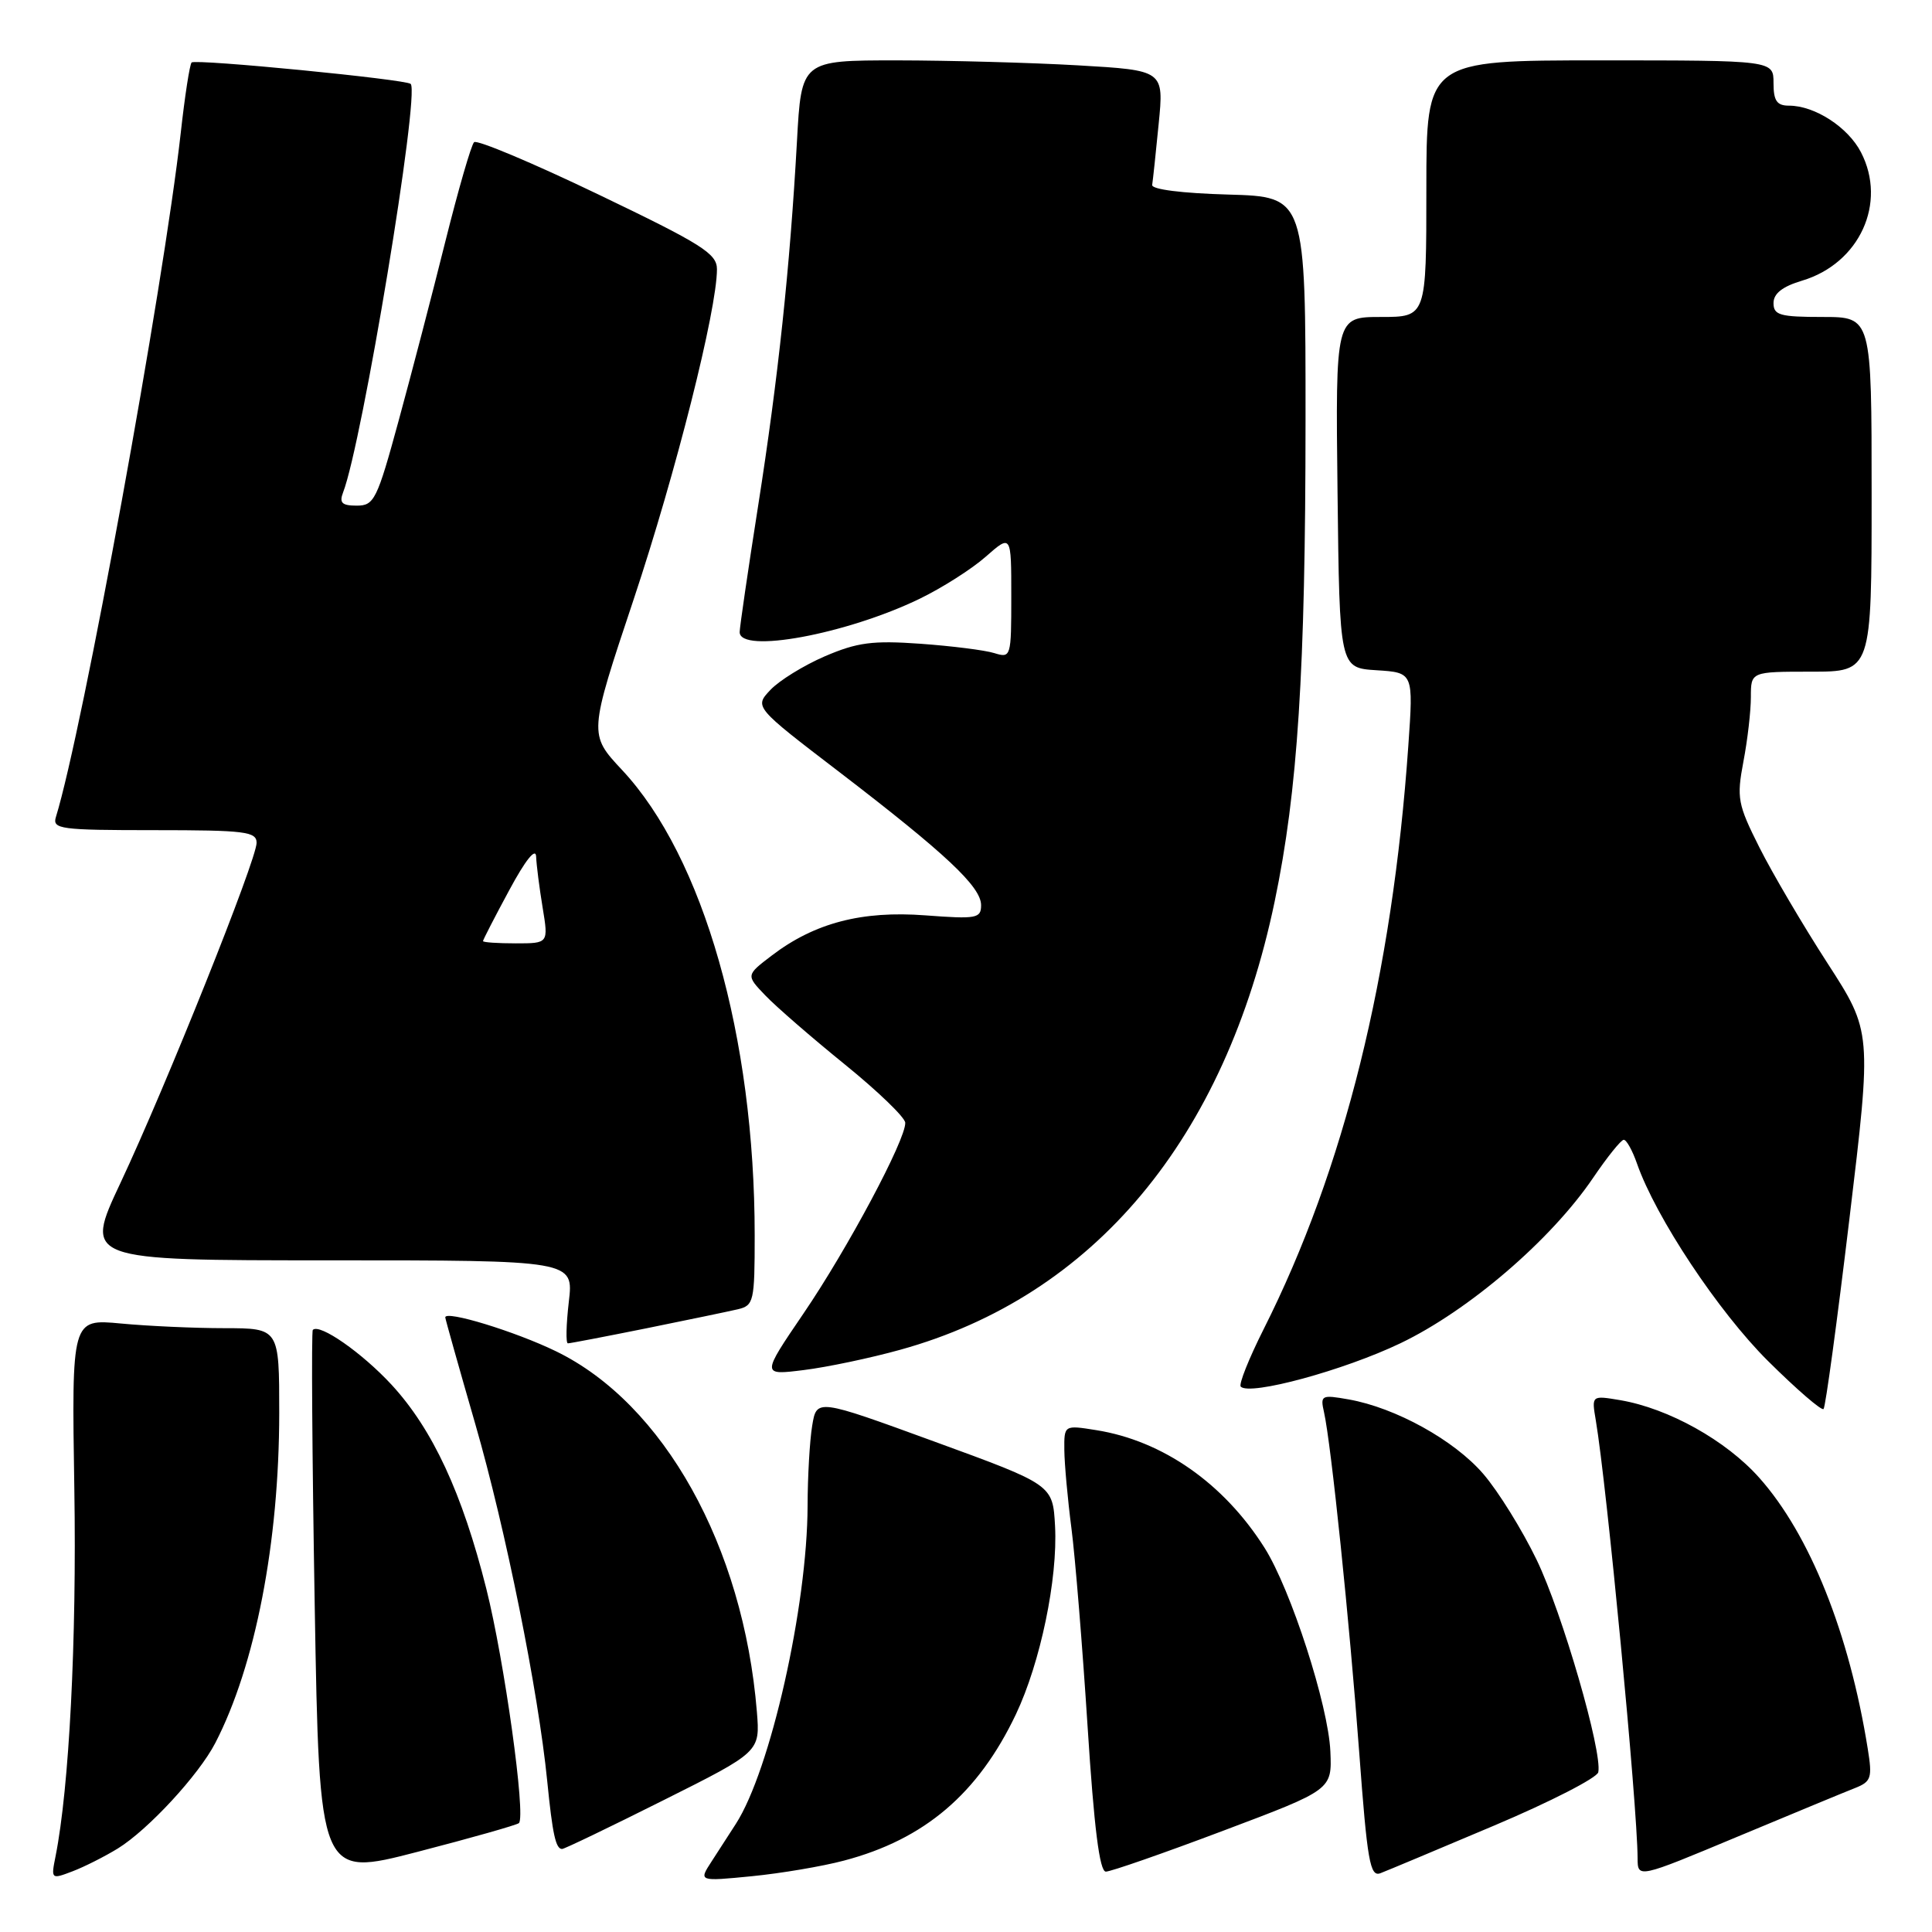 <?xml version="1.0" encoding="UTF-8" standalone="no"?>
<!DOCTYPE svg PUBLIC "-//W3C//DTD SVG 1.1//EN" "http://www.w3.org/Graphics/SVG/1.1/DTD/svg11.dtd" >
<svg xmlns="http://www.w3.org/2000/svg" xmlns:xlink="http://www.w3.org/1999/xlink" version="1.1" viewBox="0 0 256 256">
 <g >
 <path fill="currentColor"
d=" M 15.62 244.93 C 19.63 242.45 26.34 235.19 28.53 230.95 C 33.83 220.70 36.99 204.38 37.00 187.25 C 37.00 176.00 37.00 176.00 29.75 175.99 C 25.76 175.99 19.57 175.71 16.00 175.37 C 9.49 174.76 9.49 174.76 9.85 197.34 C 10.17 217.37 9.17 236.89 7.36 245.97 C 6.75 249.01 6.78 249.04 9.61 247.96 C 11.19 247.36 13.89 245.99 15.62 244.93 Z  M 68.76 241.57 C 69.70 240.64 66.83 220.02 64.44 210.52 C 61.25 197.84 57.33 189.40 51.89 183.49 C 47.97 179.25 42.34 175.32 41.45 176.22 C 41.25 176.42 41.36 192.82 41.70 212.67 C 42.32 248.75 42.32 248.75 55.32 245.38 C 62.47 243.53 68.52 241.81 68.76 241.57 Z  M 111.83 246.54 C 122.50 243.73 129.60 237.68 134.61 227.16 C 137.86 220.31 140.17 209.21 139.80 202.22 C 139.50 196.74 139.50 196.74 123.85 191.03 C 108.21 185.32 108.21 185.32 107.62 188.91 C 107.29 190.89 107.02 195.65 107.01 199.50 C 106.98 212.84 102.08 234.58 97.50 241.68 C 96.67 242.95 95.23 245.19 94.29 246.65 C 92.57 249.30 92.57 249.30 99.61 248.61 C 103.47 248.23 108.98 247.30 111.83 246.54 Z  M 198.00 241.89 C 205.43 238.75 211.62 235.57 211.78 234.83 C 212.34 232.11 207.00 213.70 203.62 206.70 C 201.71 202.74 198.53 197.61 196.55 195.31 C 192.71 190.84 184.93 186.53 178.70 185.43 C 175.09 184.79 174.93 184.88 175.44 187.13 C 176.38 191.31 178.83 214.98 180.10 232.16 C 181.17 246.64 181.54 248.73 182.91 248.21 C 183.79 247.88 190.57 245.03 198.00 241.89 Z  M 245.84 236.91 C 247.94 236.07 248.11 235.57 247.49 231.74 C 245.04 216.40 239.81 203.33 233.11 195.81 C 228.71 190.86 221.09 186.62 214.69 185.53 C 210.89 184.89 210.89 184.89 211.45 188.19 C 212.92 196.92 216.95 239.16 216.99 246.20 C 217.00 248.90 217.00 248.90 230.25 243.36 C 237.54 240.32 244.55 237.41 245.84 236.91 Z  M 162.11 242.57 C 176.50 237.15 176.50 237.15 176.28 232.07 C 176.02 226.00 171.05 210.63 167.57 205.11 C 162.17 196.56 154.07 190.90 145.25 189.50 C 141.00 188.82 141.00 188.82 141.03 192.16 C 141.05 194.00 141.47 198.65 141.97 202.50 C 142.47 206.35 143.43 218.16 144.11 228.75 C 144.97 242.21 145.70 248.00 146.53 248.00 C 147.18 248.00 154.19 245.56 162.11 242.57 Z  M 87.87 238.56 C 100.72 232.13 100.72 232.13 100.29 226.81 C 98.50 204.90 87.96 185.99 73.67 179.05 C 68.26 176.42 59.00 173.59 59.00 174.56 C 59.00 174.75 60.79 181.12 62.98 188.70 C 67.01 202.65 71.32 224.07 72.51 236.00 C 73.21 243.05 73.64 245.00 74.48 245.00 C 74.78 245.00 80.81 242.10 87.87 238.56 Z  M 245.06 161.48 C 248.03 136.72 248.03 136.72 242.14 127.61 C 238.90 122.60 234.85 115.71 233.14 112.31 C 230.25 106.56 230.10 105.75 231.01 100.92 C 231.56 98.06 232.00 94.21 232.00 92.36 C 232.00 89.00 232.00 89.00 240.00 89.00 C 248.00 89.00 248.00 89.00 248.00 65.50 C 248.00 42.00 248.00 42.00 241.50 42.00 C 235.85 42.00 235.00 41.76 235.00 40.16 C 235.00 38.89 236.19 37.96 238.81 37.18 C 246.40 34.90 250.07 26.90 246.59 20.18 C 244.87 16.85 240.47 14.00 237.05 14.00 C 235.44 14.00 235.00 13.36 235.00 11.00 C 235.00 8.00 235.00 8.00 212.00 8.00 C 189.00 8.00 189.00 8.00 189.00 25.00 C 189.00 42.00 189.00 42.00 182.98 42.00 C 176.96 42.00 176.96 42.00 177.23 65.25 C 177.50 88.50 177.50 88.50 182.39 88.81 C 187.29 89.12 187.29 89.12 186.61 98.81 C 184.49 129.22 178.12 154.91 167.44 176.12 C 165.48 180.02 164.11 183.45 164.41 183.74 C 165.63 184.96 178.07 181.58 185.56 177.99 C 194.62 173.65 205.51 164.30 211.09 156.08 C 212.96 153.32 214.79 151.04 215.15 151.03 C 215.51 151.01 216.30 152.43 216.91 154.18 C 219.40 161.31 227.69 173.80 234.27 180.34 C 238.06 184.10 241.37 186.96 241.63 186.70 C 241.89 186.44 243.43 175.09 245.06 161.48 Z  M 119.29 178.85 C 144.94 171.75 162.33 150.92 168.90 119.45 C 171.96 104.77 172.98 88.98 172.99 55.78 C 173.00 26.07 173.00 26.07 162.75 25.78 C 156.63 25.61 152.57 25.10 152.67 24.50 C 152.76 23.95 153.15 20.31 153.53 16.41 C 154.23 9.32 154.23 9.32 142.86 8.66 C 136.61 8.30 125.81 8.01 118.85 8.00 C 106.19 8.00 106.19 8.00 105.60 18.75 C 104.67 35.48 103.11 50.13 100.46 67.00 C 99.12 75.53 98.02 83.06 98.01 83.75 C 97.99 86.66 112.18 84.03 121.86 79.34 C 124.81 77.91 128.75 75.41 130.61 73.77 C 134.00 70.79 134.00 70.79 134.00 79.01 C 134.00 87.08 133.96 87.22 131.75 86.54 C 130.51 86.15 126.11 85.60 121.96 85.30 C 115.62 84.85 113.59 85.12 109.30 86.96 C 106.50 88.17 103.24 90.18 102.08 91.42 C 99.95 93.68 99.95 93.68 111.23 102.31 C 125.34 113.13 130.00 117.50 130.00 119.94 C 130.00 121.69 129.41 121.80 122.62 121.29 C 114.20 120.65 107.94 122.29 102.28 126.60 C 98.84 129.22 98.84 129.22 101.41 131.90 C 102.82 133.38 107.56 137.49 111.94 141.04 C 116.32 144.59 119.93 148.07 119.95 148.77 C 120.04 150.98 112.29 165.50 106.47 174.04 C 100.89 182.24 100.89 182.24 106.50 181.54 C 109.58 181.16 115.34 179.95 119.29 178.85 Z  M 85.64 176.01 C 91.06 174.91 96.51 173.78 97.75 173.49 C 99.88 172.99 100.00 172.48 100.00 163.70 C 100.00 137.39 93.21 113.55 82.42 102.02 C 78.00 97.29 78.00 97.29 83.97 79.40 C 89.55 62.66 95.00 41.06 95.00 35.67 C 95.00 33.60 93.01 32.35 79.25 25.75 C 70.59 21.59 63.19 18.48 62.82 18.84 C 62.44 19.20 60.73 25.12 59.01 32.00 C 57.30 38.88 54.51 49.56 52.82 55.75 C 49.96 66.24 49.58 67.00 47.27 67.00 C 45.31 67.00 44.93 66.63 45.46 65.25 C 47.99 58.73 55.65 12.45 54.42 11.12 C 53.87 10.52 25.88 7.78 25.39 8.28 C 25.14 8.53 24.49 12.72 23.95 17.61 C 21.64 38.17 10.95 96.78 7.41 108.25 C 6.91 109.86 7.97 110.00 20.43 110.00 C 32.48 110.00 34.00 110.19 34.00 111.68 C 34.00 113.92 22.01 143.88 15.96 156.75 C 11.14 167.00 11.14 167.00 43.58 167.00 C 76.02 167.00 76.02 167.00 75.37 172.50 C 75.02 175.53 74.96 178.00 75.25 178.00 C 75.54 178.00 80.22 177.10 85.64 176.01 Z  M 64.00 124.70 C 64.00 124.54 65.56 121.50 67.48 117.95 C 69.63 113.95 70.99 112.26 71.04 113.50 C 71.08 114.60 71.47 117.64 71.90 120.25 C 72.68 125.00 72.68 125.00 68.34 125.00 C 65.95 125.00 64.00 124.87 64.00 124.70 Z "/>
</g>
</svg>